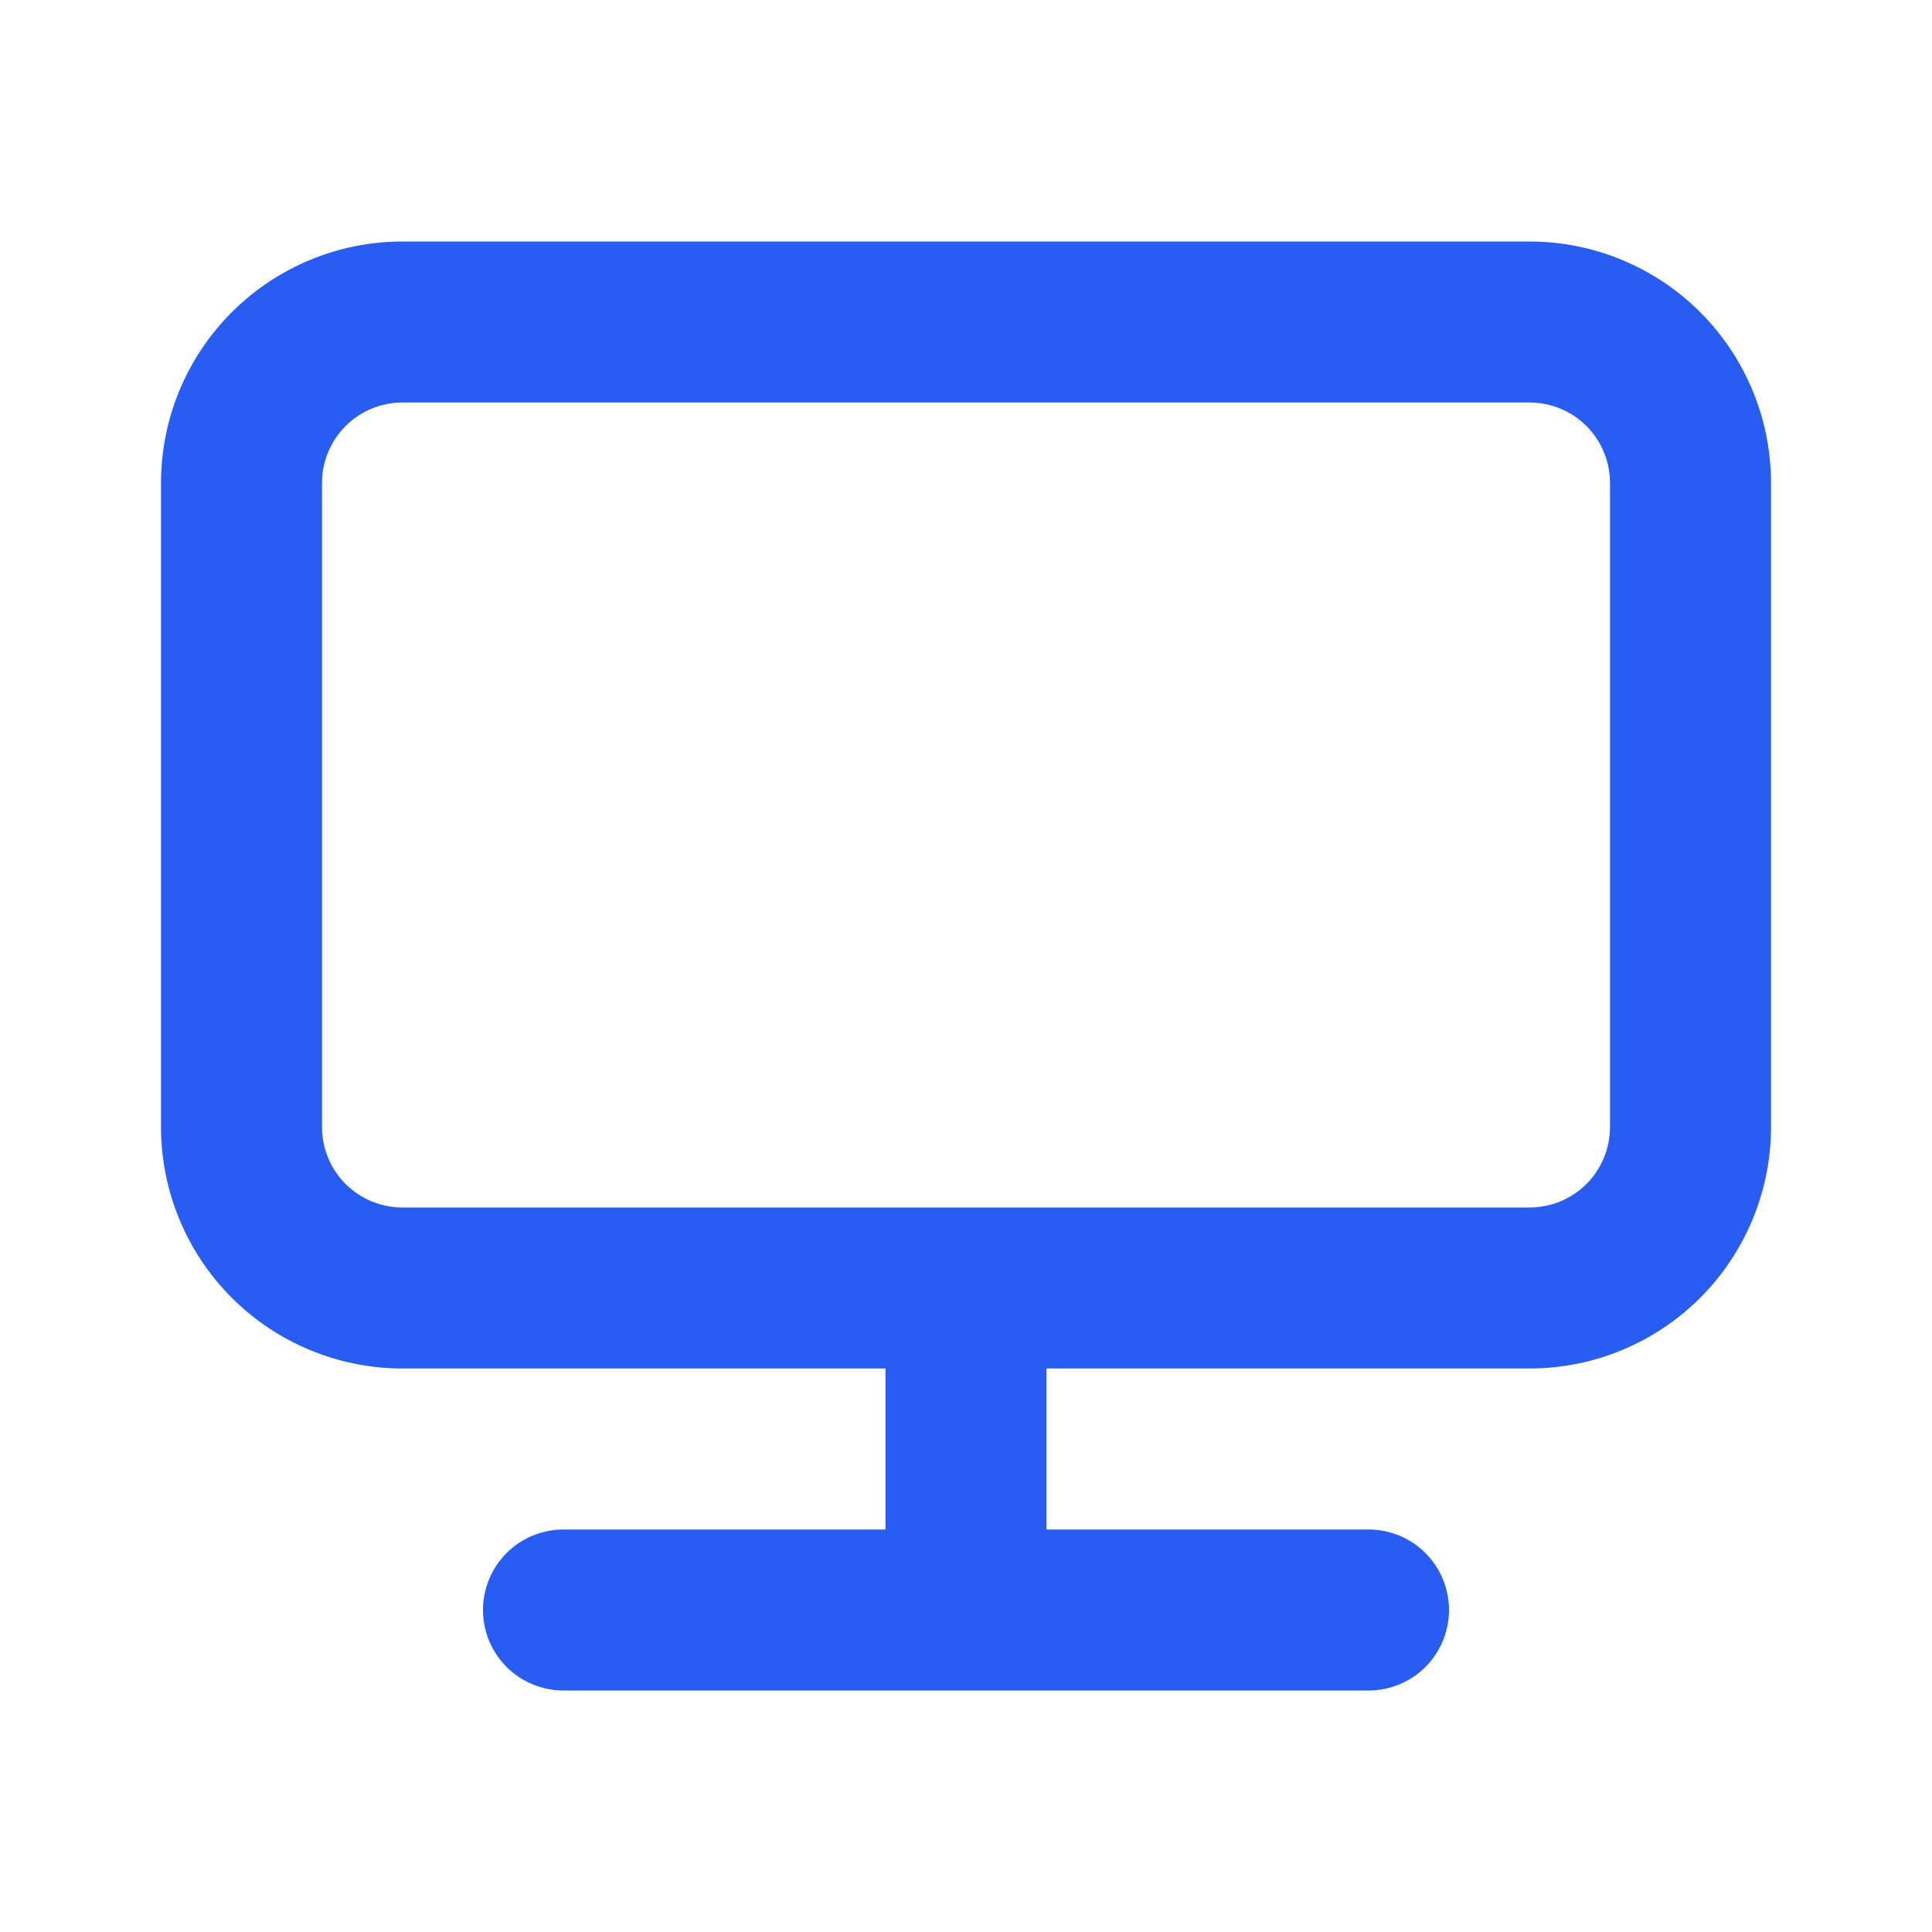 <svg width="21" height="21" viewBox="0 0 21 21" fill="none" xmlns="http://www.w3.org/2000/svg">
<path d="M16.625 2.625H4.375C3.679 2.625 3.011 2.902 2.519 3.394C2.027 3.886 1.75 4.554 1.75 5.25V12.25C1.75 12.946 2.027 13.614 2.519 14.106C3.011 14.598 3.679 14.875 4.375 14.875H9.625V16.625H6.125C5.893 16.625 5.67 16.717 5.506 16.881C5.342 17.045 5.25 17.268 5.25 17.5C5.25 17.732 5.342 17.955 5.506 18.119C5.67 18.283 5.893 18.375 6.125 18.375H14.875C15.107 18.375 15.33 18.283 15.494 18.119C15.658 17.955 15.75 17.732 15.75 17.5C15.75 17.268 15.658 17.045 15.494 16.881C15.33 16.717 15.107 16.625 14.875 16.625H11.375V14.875H16.625C17.321 14.875 17.989 14.598 18.481 14.106C18.973 13.614 19.25 12.946 19.25 12.25V5.25C19.25 4.554 18.973 3.886 18.481 3.394C17.989 2.902 17.321 2.625 16.625 2.625ZM17.5 12.25C17.5 12.482 17.408 12.705 17.244 12.869C17.08 13.033 16.857 13.125 16.625 13.125H4.375C4.143 13.125 3.92 13.033 3.756 12.869C3.592 12.705 3.5 12.482 3.5 12.25V5.25C3.5 5.018 3.592 4.795 3.756 4.631C3.92 4.467 4.143 4.375 4.375 4.375H16.625C16.857 4.375 17.08 4.467 17.244 4.631C17.408 4.795 17.5 5.018 17.5 5.25V12.25Z" fill="#275DF3"/>
</svg>
